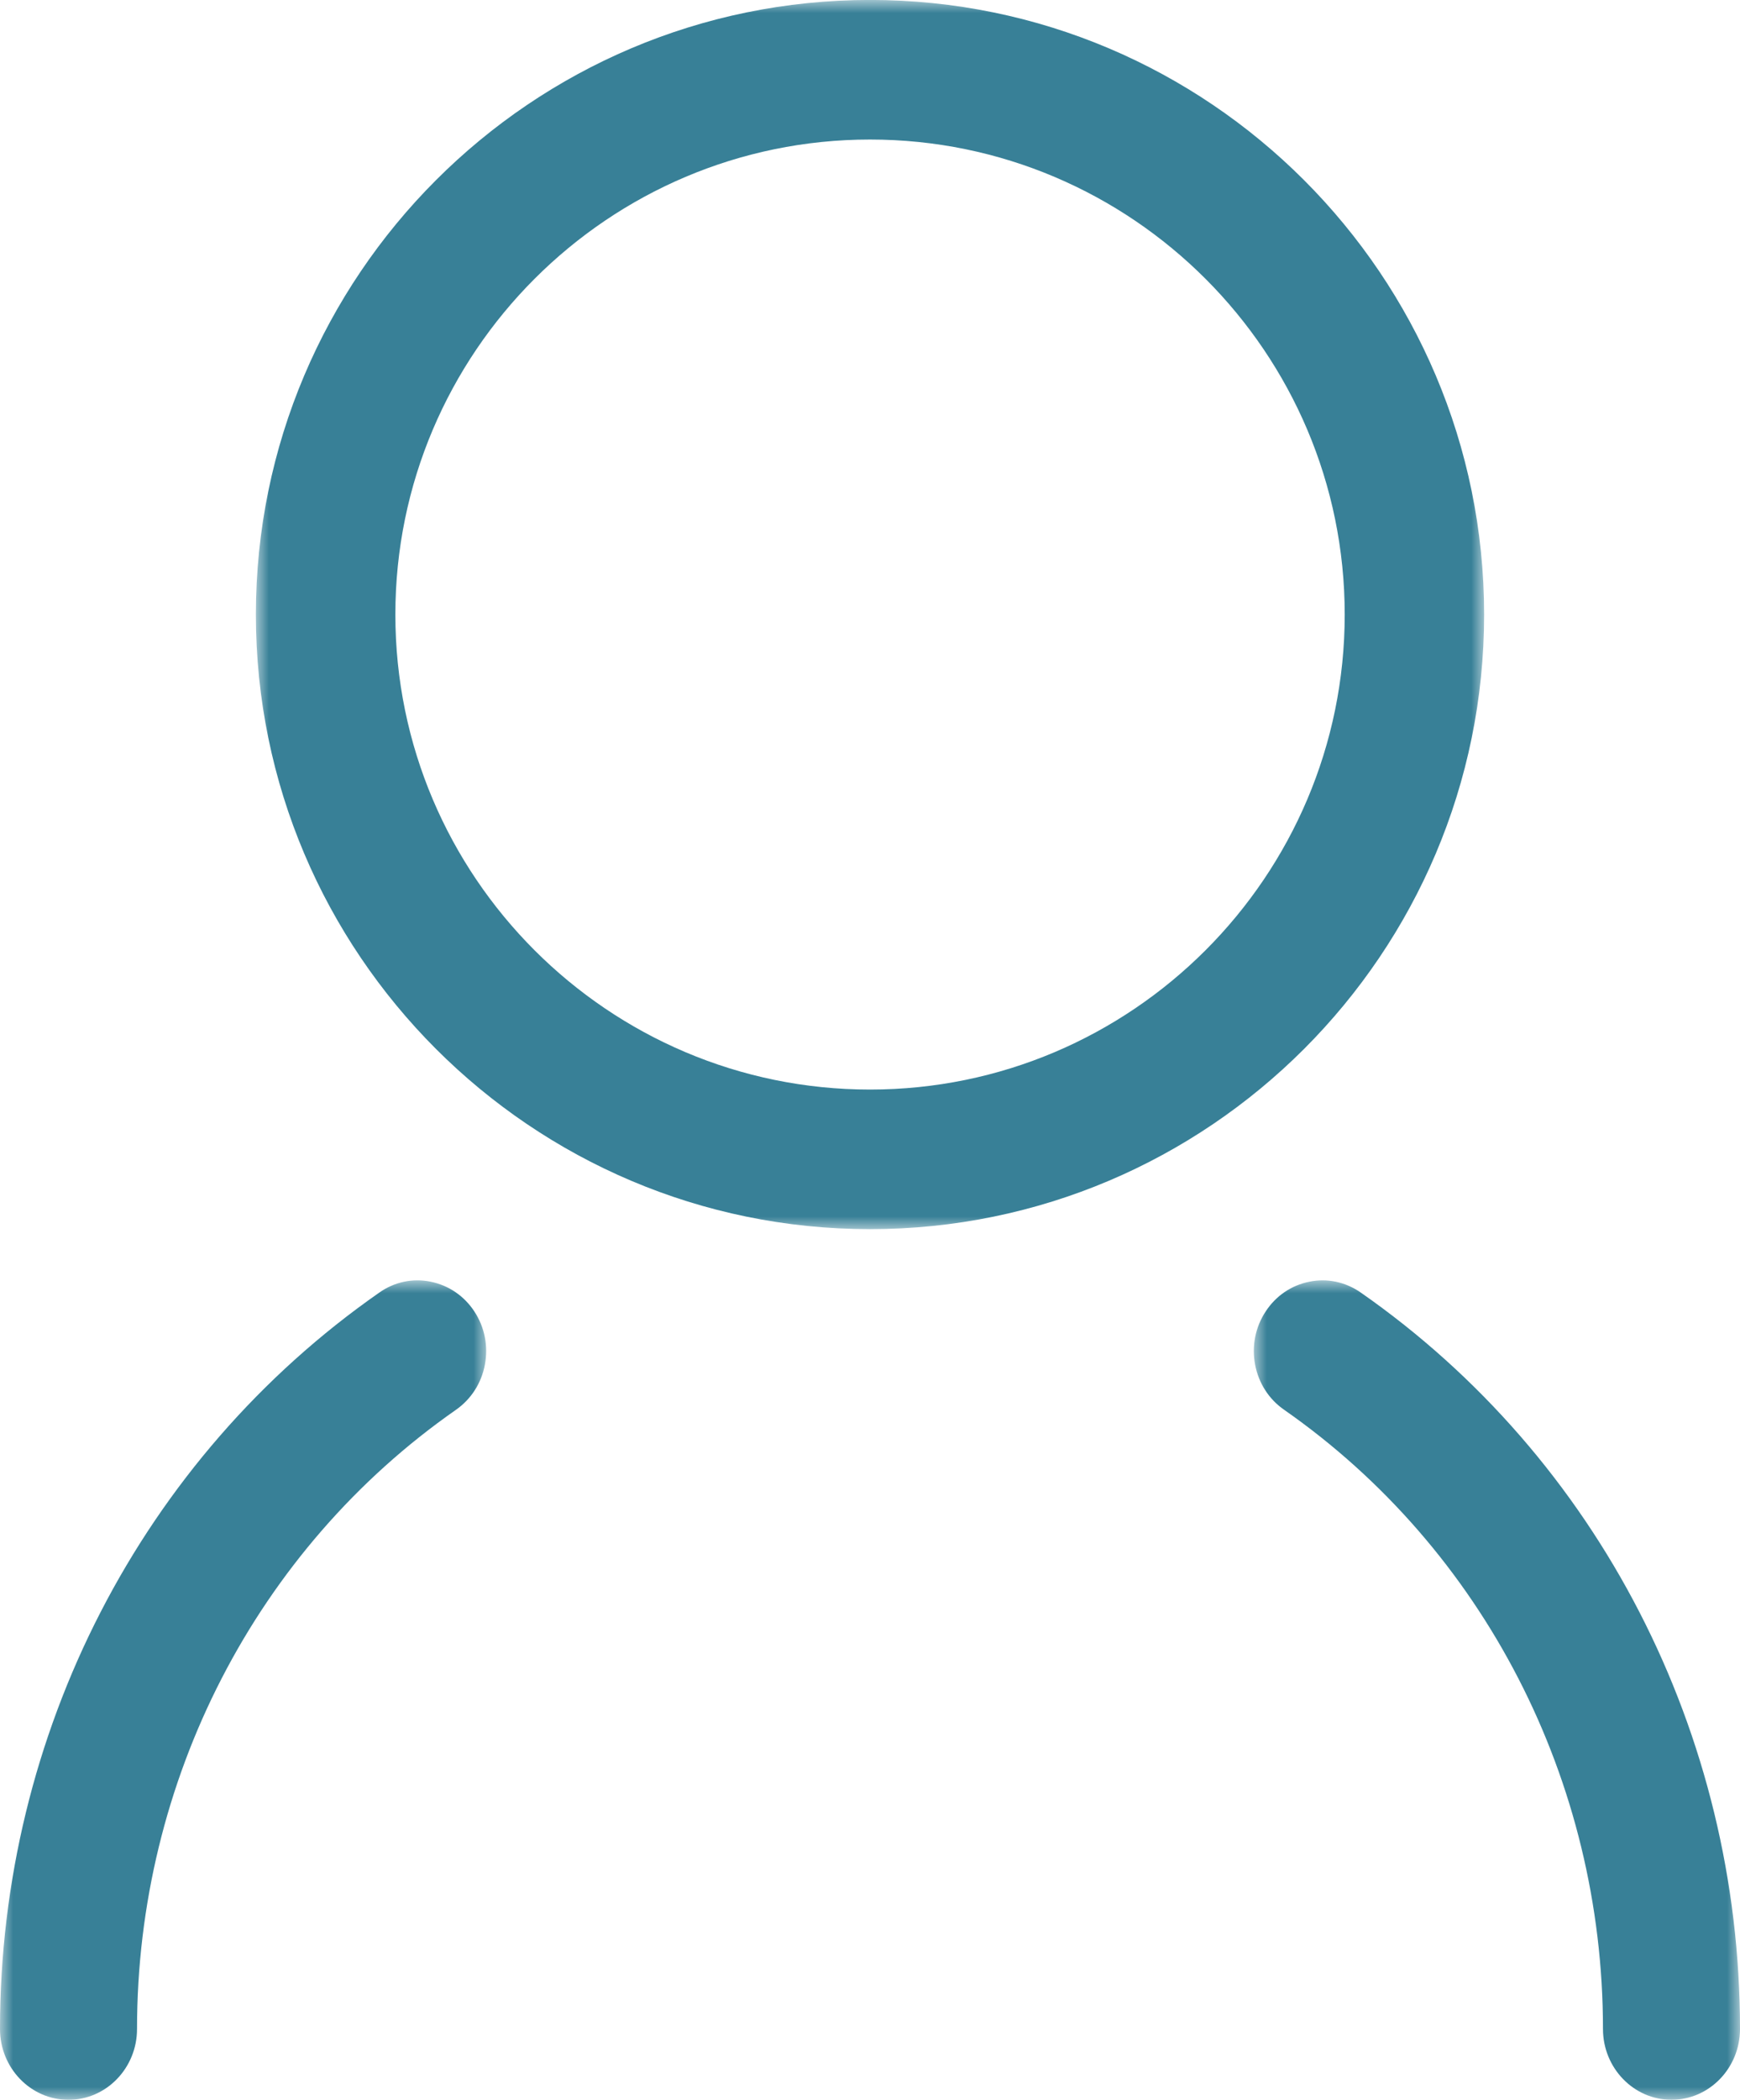 <svg width="68px" height="82px" viewBox="0 0 68 82" version="1.1" xmlns="http://www.w3.org/2000/svg" xmlns:xlink="http://www.w3.org/1999/xlink">
    <defs>
        <polygon id="path-i-rkg28b00-1" points="0 0 48 0 48 48 0 48"></polygon>
        <polygon id="path-i-rkg28b00-3" points="0 0 19 0 19 32 0 32"></polygon>
        <polygon id="path-i-rkg28b00-5" points="0 0 19 0 19 32 0 32"></polygon>
    </defs>
    <g id="Mi-cuenta" stroke="none" stroke-width="1" fill="none" fill-rule="evenodd">
        <g id="EST-Mi-Cuenta-Auxiliar-sin-codigo" transform="translate(-1095, -257)">
            <g id="Group" transform="translate(1082, 251)">
                <g id="Group-10" transform="translate(13, 6)">
                    <g id="Group-3" transform="translate(10, 0)">
                        <mask id="mask-i-rkg28b00-2" fill="white">
                            <use xlink:href="#path-i-rkg28b00-1"></use>
                        </mask>
                        <g id="Clip-2"></g>
                        <path d="M42.552,23.999 C42.552,34.227 34.229,42.549 24.001,42.549 C13.773,42.549 5.451,34.227 5.451,23.999 C5.451,13.771 13.773,5.449 24.001,5.449 C34.229,5.449 42.552,13.771 42.552,23.999 M48,23.999 C48,10.764 37.236,-0.002 24.001,-0.002 C10.767,-0.002 0,10.764 0,23.999 C0,37.234 10.767,48 24.001,48 C37.236,48 48,37.234 48,23.999" id="Fill-1" fill="#388097" mask="url(#mask-i-rkg28b00-2)"></path>
                    </g>
                    <g id="Group-6" transform="translate(0, 50)">
                        <mask id="mask-i-rkg28b00-4" fill="white">
                            <use xlink:href="#path-i-rkg28b00-3"></use>
                        </mask>
                        <g id="Clip-5"></g>
                        <path d="M16.829,0.052 C16.125,-0.09 15.412,0.061 14.823,0.477 C5.541,6.947 0,17.697 0,29.236 C0,30.76 1.2,32.001 2.677,32.001 C4.155,32.001 5.355,30.76 5.355,29.236 C5.355,19.536 10.015,10.497 17.819,5.055 C18.411,4.641 18.815,4.014 18.95,3.29 C19.087,2.566 18.94,1.831 18.542,1.22 C18.141,0.607 17.533,0.194 16.829,0.052" id="Fill-4" fill="#388097" mask="url(#mask-i-rkg28b00-4)"></path>
                    </g>
                    <g id="Group-9" transform="translate(49, 50)">
                        <mask id="mask-i-rkg28b00-6" fill="white">
                            <use xlink:href="#path-i-rkg28b00-5"></use>
                        </mask>
                        <g id="Clip-8"></g>
                        <path d="M4.179,0.476 C3.587,0.063 2.869,-0.091 2.17,0.053 C1.466,0.192 0.858,0.608 0.462,1.216 C0.059,1.827 -0.086,2.565 0.049,3.289 C0.187,4.015 0.588,4.64 1.18,5.051 C8.986,10.496 13.645,19.538 13.645,29.236 C13.645,30.76 14.847,32 16.322,32 C17.8,32 19,30.76 19,29.236 C19,17.696 13.458,6.945 4.179,0.476" id="Fill-7" fill="#388097" mask="url(#mask-i-rkg28b00-6)"></path>
                    </g>
                </g>
            </g>
        </g>
    </g>
</svg>